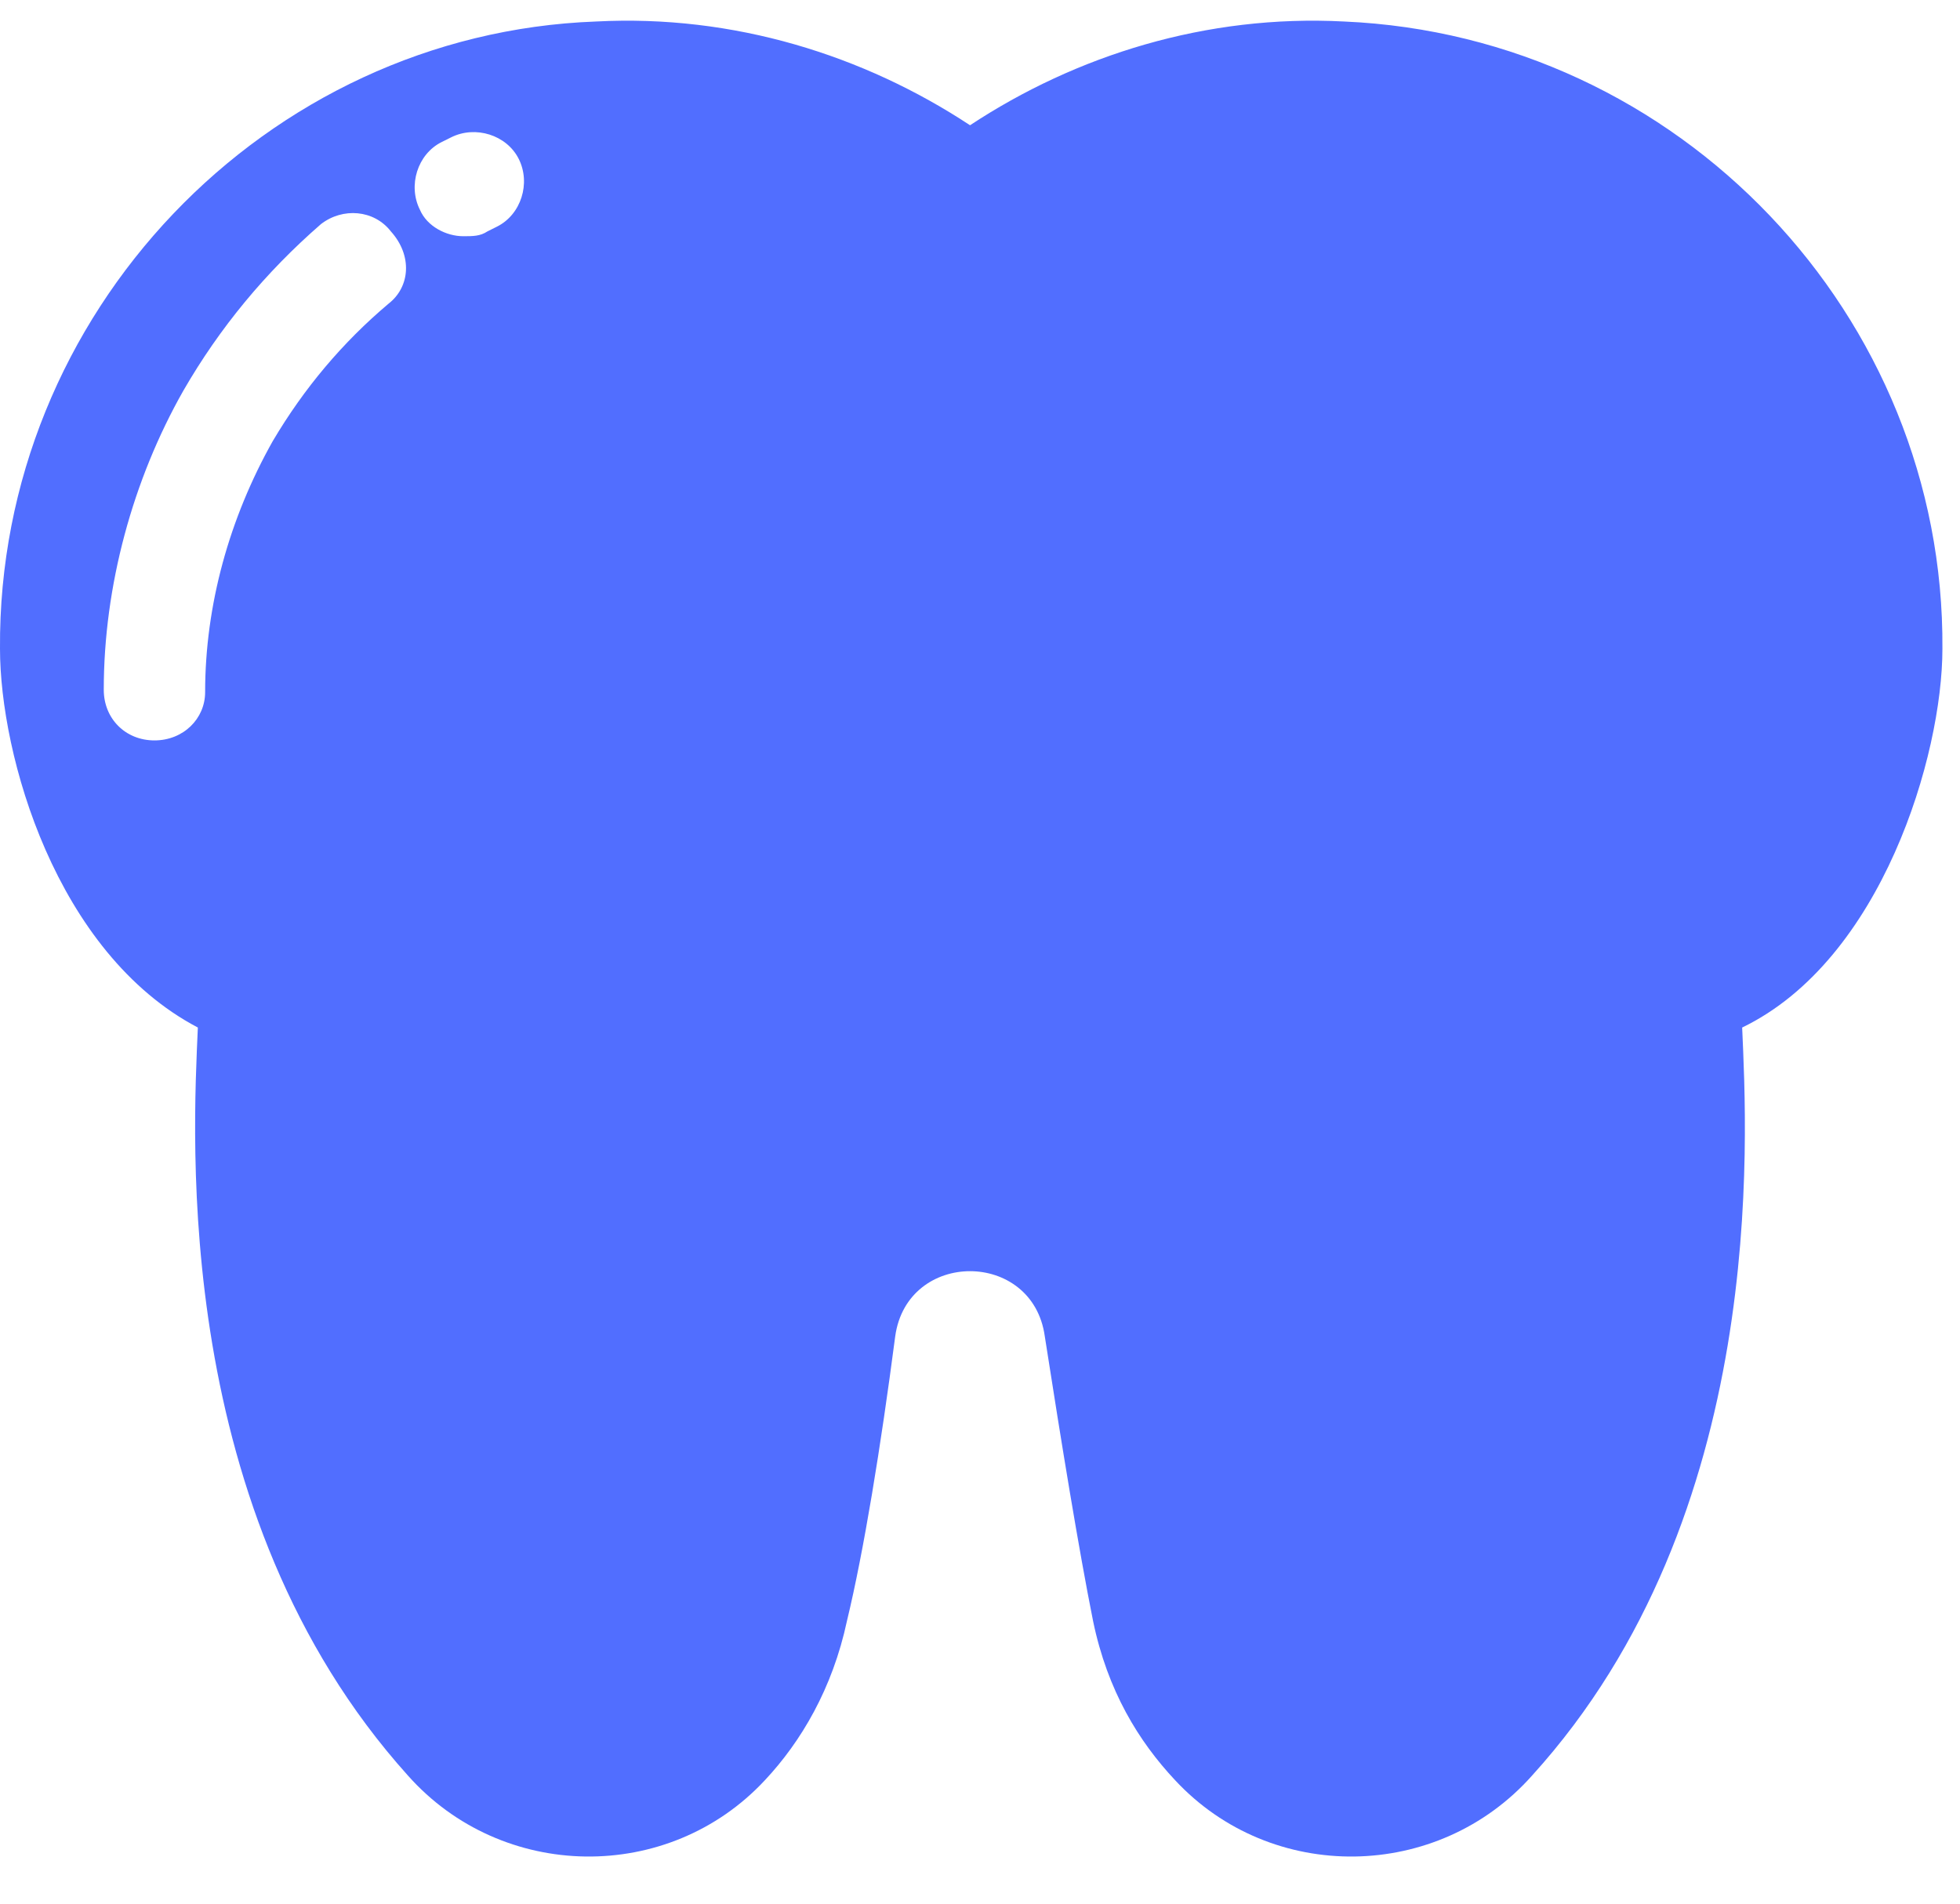 <svg width="35" height="34" viewBox="0 0 35 34" fill="none" xmlns="http://www.w3.org/2000/svg">
<g id="Group">
<path id="Vector" d="M34.686 11.587C34.729 5.641 29.989 0.643 24 0.384C21.544 0.255 19.217 0.987 17.322 2.237C15.426 0.987 13.099 0.255 10.643 0.384C4.74 0.6 -0.043 5.598 0 11.587C0 13.483 0.991 17.016 3.533 18.352C3.447 20.334 3.06 27.012 7.282 31.709C8.963 33.605 11.936 33.648 13.659 31.795C14.305 31.106 14.866 30.158 15.124 28.951C15.426 27.702 15.727 25.849 15.986 23.867C16.201 22.316 18.442 22.316 18.657 23.867C18.959 25.806 19.261 27.659 19.519 28.951C19.777 30.201 20.338 31.106 20.984 31.795C22.707 33.648 25.68 33.605 27.361 31.709C31.584 27.055 31.196 20.334 31.11 18.352C33.609 17.145 34.686 13.483 34.686 11.587ZM6.937 5.425C6.119 6.115 5.429 6.933 4.869 7.881C4.094 9.26 3.663 10.811 3.663 12.362C3.663 12.836 3.275 13.224 2.758 13.224C2.241 13.224 1.853 12.836 1.853 12.319C1.853 10.467 2.37 8.571 3.275 6.976C3.921 5.856 4.74 4.865 5.731 4.003C6.119 3.702 6.679 3.745 6.98 4.133C7.368 4.564 7.325 5.124 6.937 5.425ZM8.876 4.047L8.704 4.133C8.575 4.219 8.445 4.219 8.273 4.219C7.972 4.219 7.627 4.047 7.498 3.745C7.282 3.314 7.454 2.754 7.885 2.538L8.058 2.452C8.489 2.237 9.049 2.409 9.264 2.84C9.48 3.271 9.307 3.831 8.876 4.047Z" fill="#516EFF"/>
</g>
</svg>
